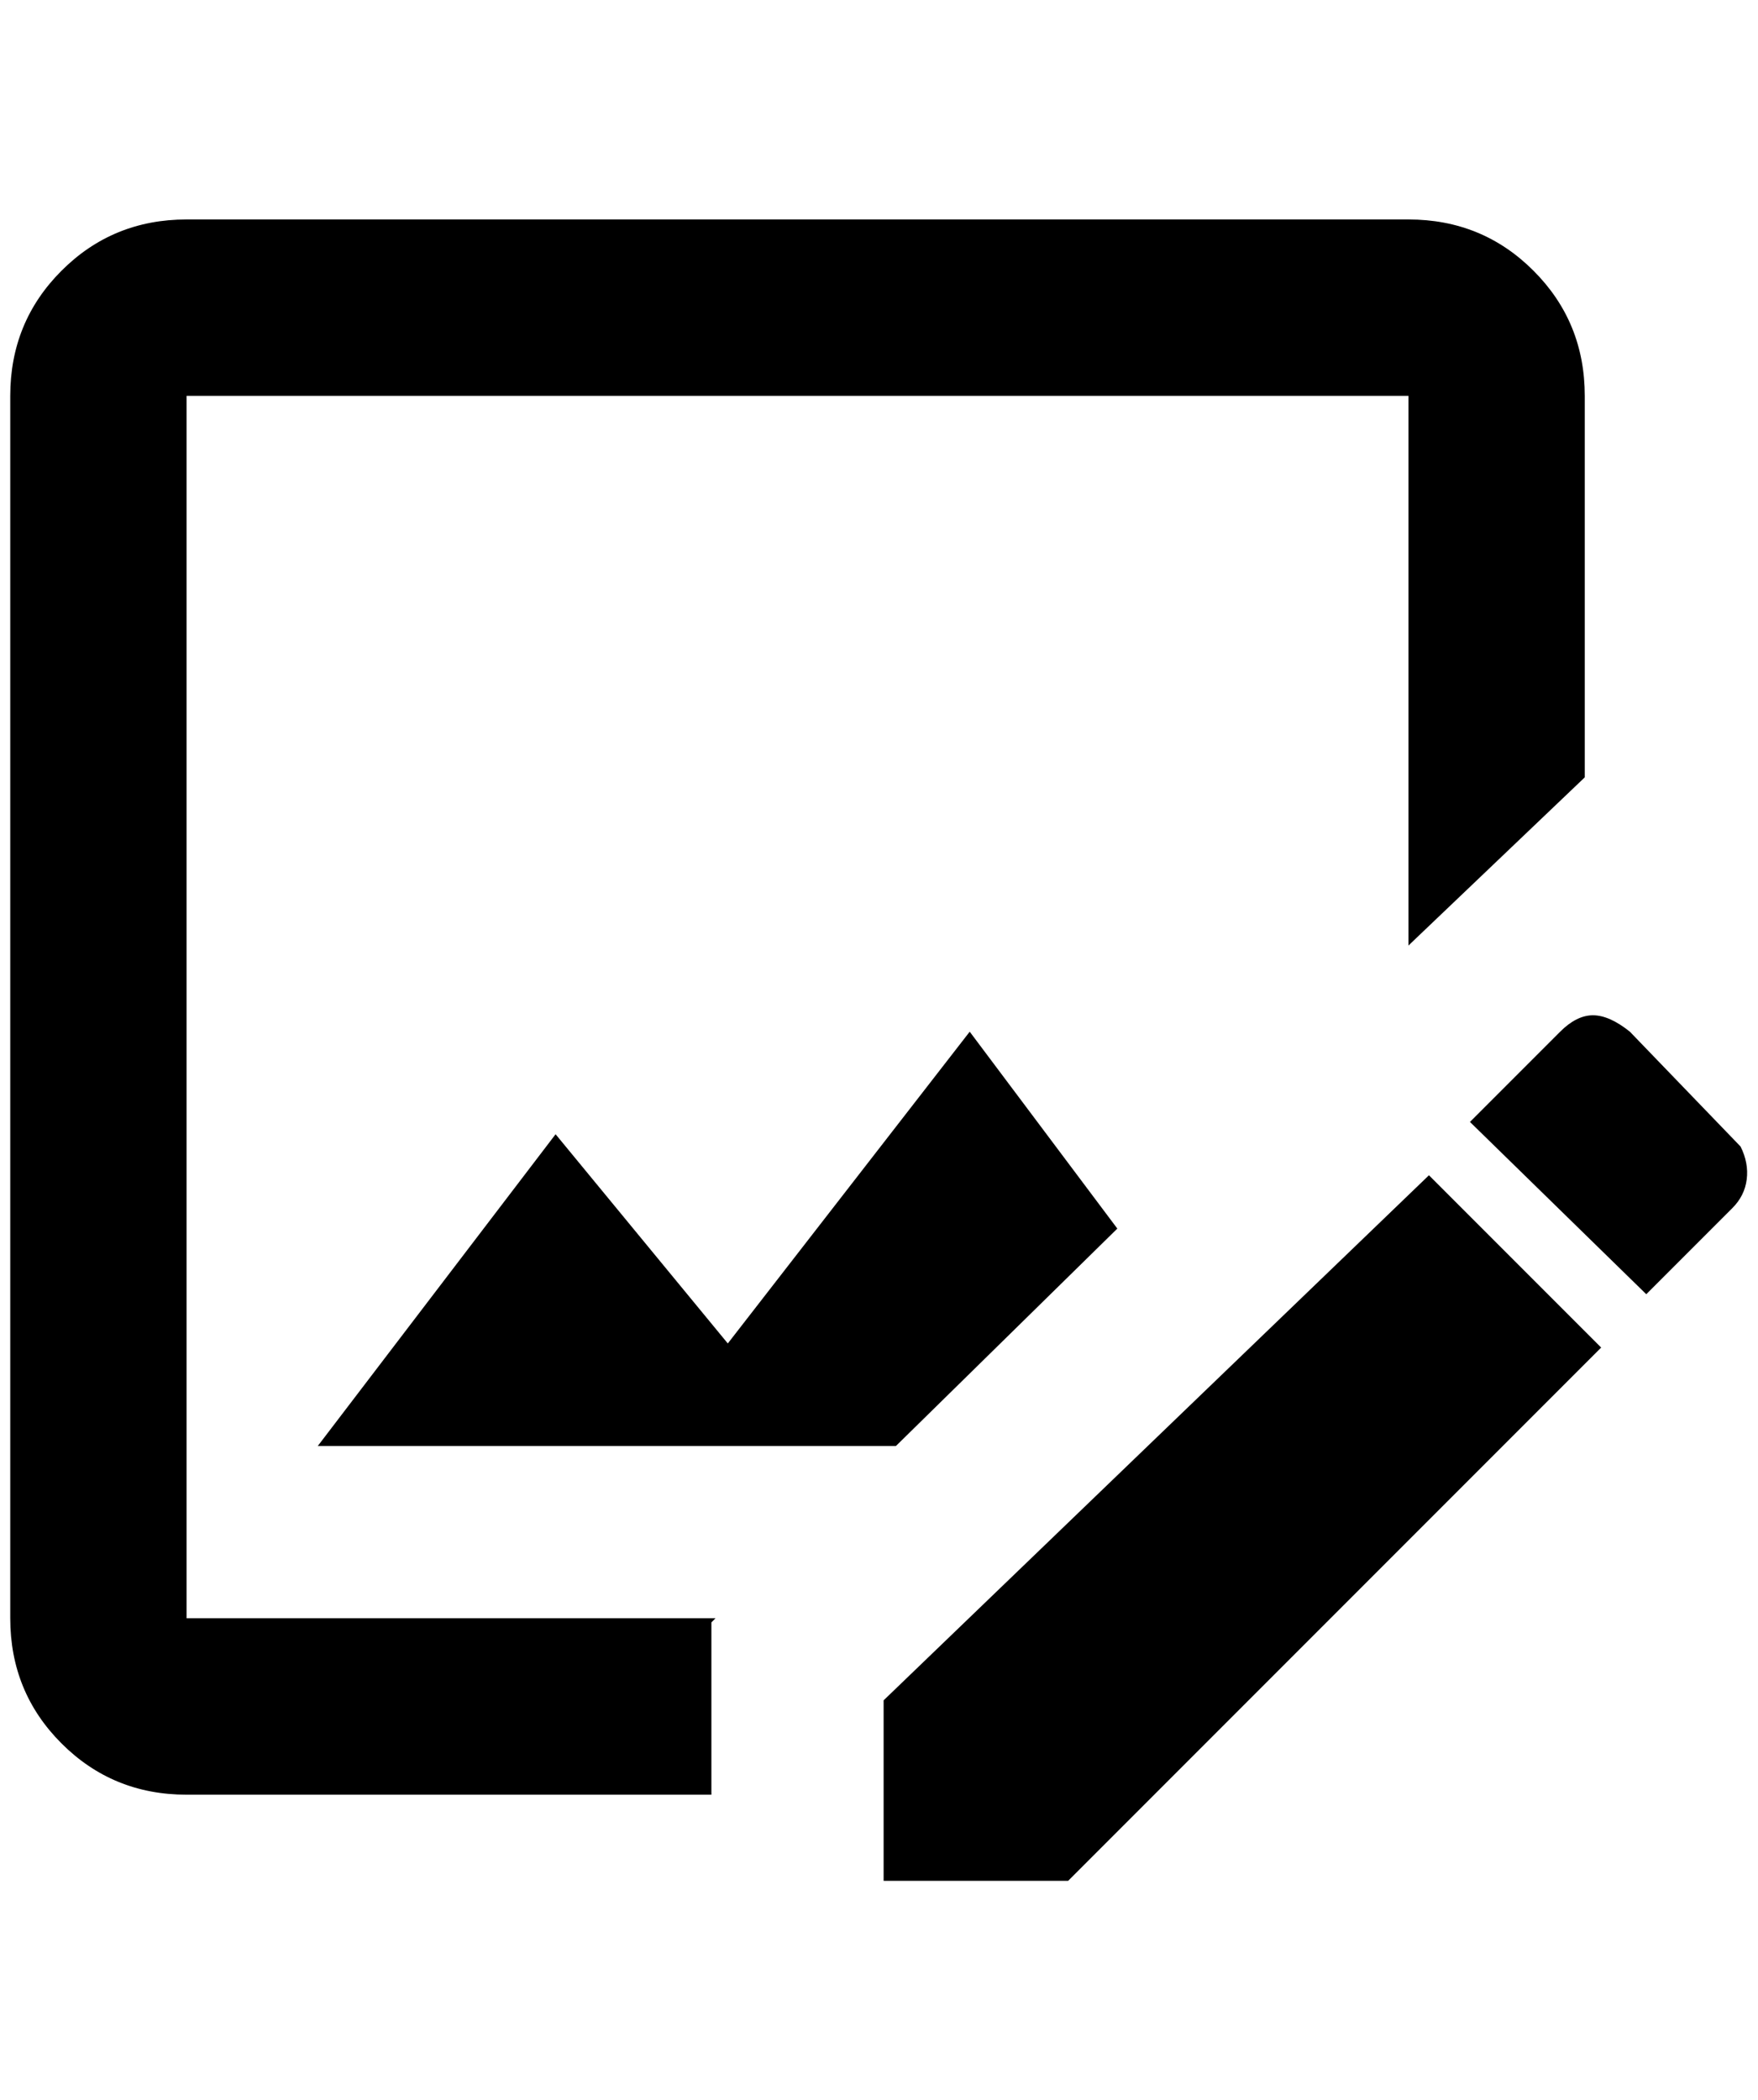 <?xml version="1.0" standalone="no"?>
<!DOCTYPE svg PUBLIC "-//W3C//DTD SVG 1.1//EN" "http://www.w3.org/Graphics/SVG/1.1/DTD/svg11.dtd" >
<svg xmlns="http://www.w3.org/2000/svg" xmlns:xlink="http://www.w3.org/1999/xlink" version="1.1" viewBox="-10 0 1715 2048">
   <path fill="currentColor"
d="M1680 1178l-84 84l-172 -168l88 -88q16 -16 32 -16t36 16l108 112q8 16 6 32t-14 28zM852 1658v176h180l520 -520l-168 -168zM700 1310l-168 -204l-232 304h564l216 -212l-144 -192zM684 1658v-76l4 -4h-516v-1192h1192v536l172 -164v-372q0 -72 -50 -122t-122 -50h-1192
q-72 0 -122 50t-50 122v1192q0 72 50 122t122 50h512v-92z" />
</svg>
